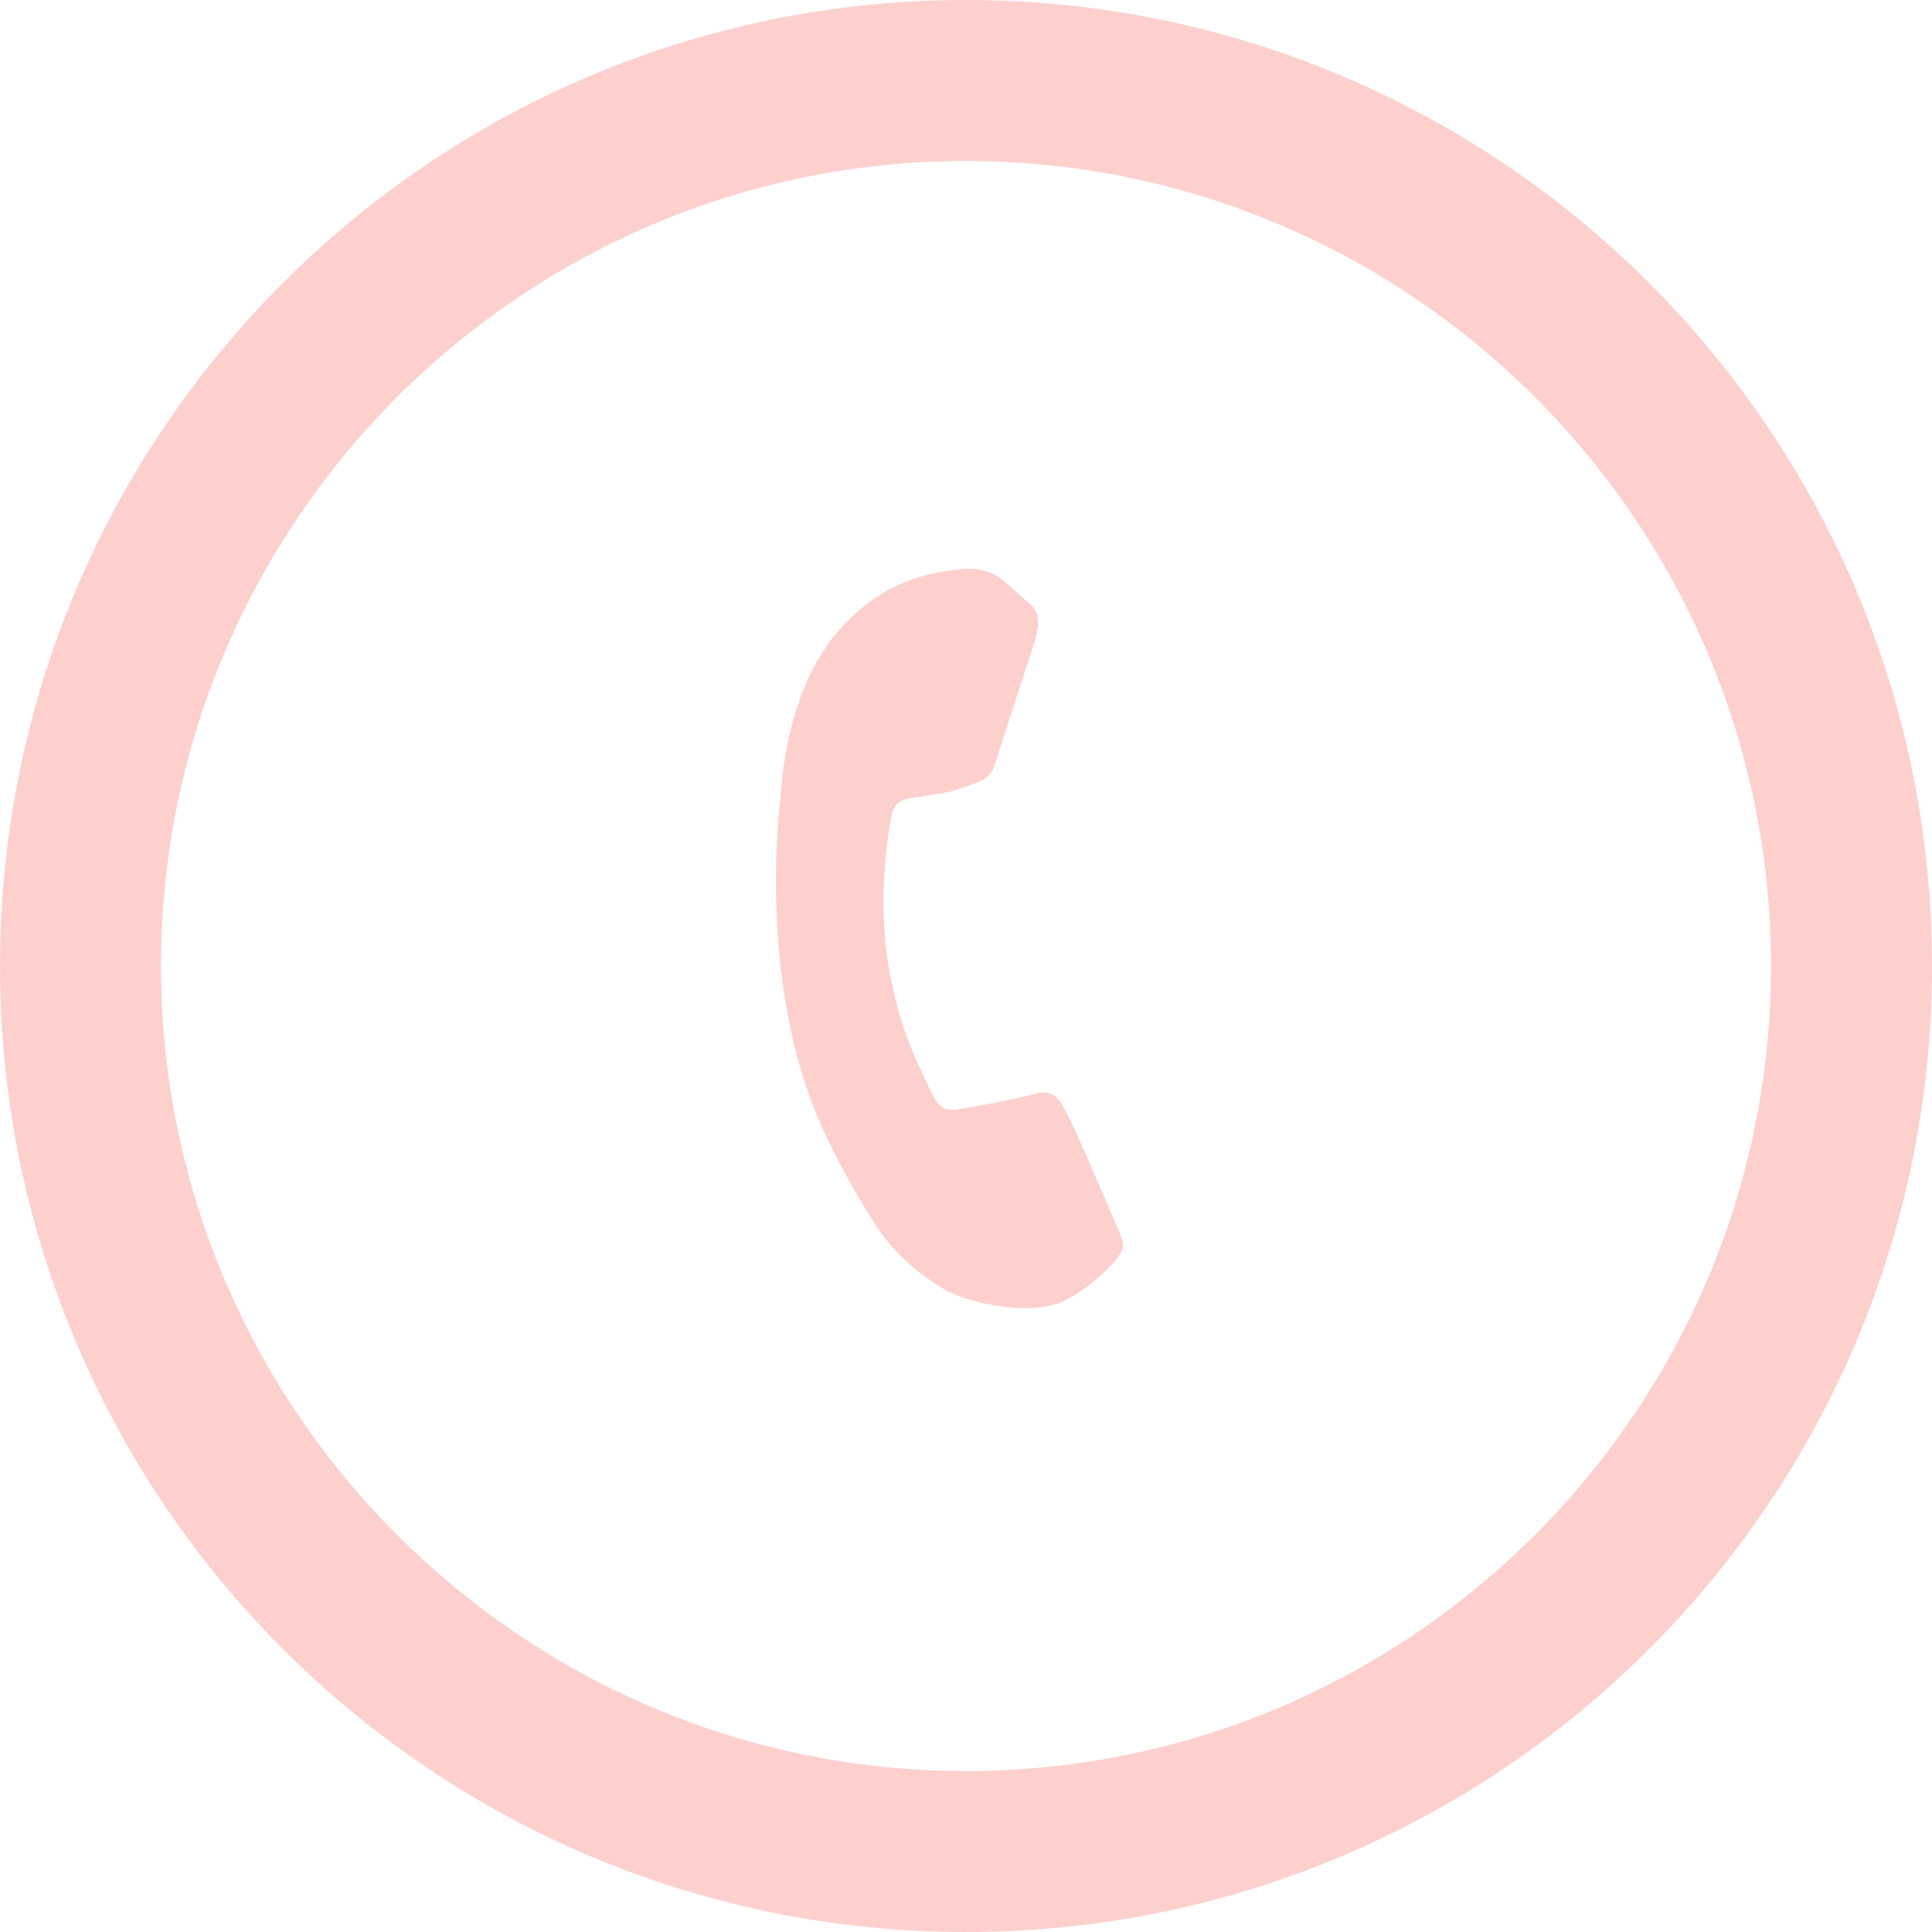 <svg width="48" height="48" viewBox="0 0 48 48" fill="none" xmlns="http://www.w3.org/2000/svg">
<g clip-path="url(#clip0_4_44)">
<path d="M24 4C35.028 4 44 12.972 44 24C44 35.028 35.028 44 24 44C12.972 44 4 35.028 4 24C4 12.972 12.972 4 24 4ZM24 0C10.746 0 0 10.746 0 24C0 37.254 10.746 48 24 48C37.254 48 48 37.254 48 24C48 10.746 37.254 0 24 0Z" fill="#FDD0CD"/>
<path d="M27.896 31.01C27.928 30.827 27.797 30.592 27.633 30.2C27.467 29.809 26.649 27.902 26.467 27.582C26.286 27.26 26.134 27.05 25.695 27.18C25.254 27.312 24.144 27.504 23.81 27.561C23.476 27.613 23.288 27.498 23.123 27.106C22.957 26.715 22.291 25.622 22.031 23.692C21.829 22.189 22.062 20.739 22.139 20.304C22.219 19.868 22.503 19.837 22.771 19.813L23.637 19.665L24.34 19.42C24.602 19.306 24.698 19.094 24.75 18.887L25.698 15.959C25.947 15.188 25.643 15.067 25.474 14.908L24.931 14.425C24.738 14.263 24.364 14.072 23.852 14.143C23.339 14.214 21.995 14.293 20.775 15.738C19.557 17.181 19.412 19.449 19.393 19.767C19.372 20.084 18.762 24.644 20.584 28.356C21.017 29.239 21.401 29.874 21.707 30.363C22.21 31.169 22.866 31.669 23.427 32.014C24.052 32.396 25.732 32.746 26.551 32.265C27.37 31.779 27.865 31.193 27.896 31.01Z" fill="#FDD0CD"/>
</g>
<defs>
<clipPath id="clip0_4_44">
<rect width="48" height="48" fill="white"/>
</clipPath>
</defs>
</svg>
